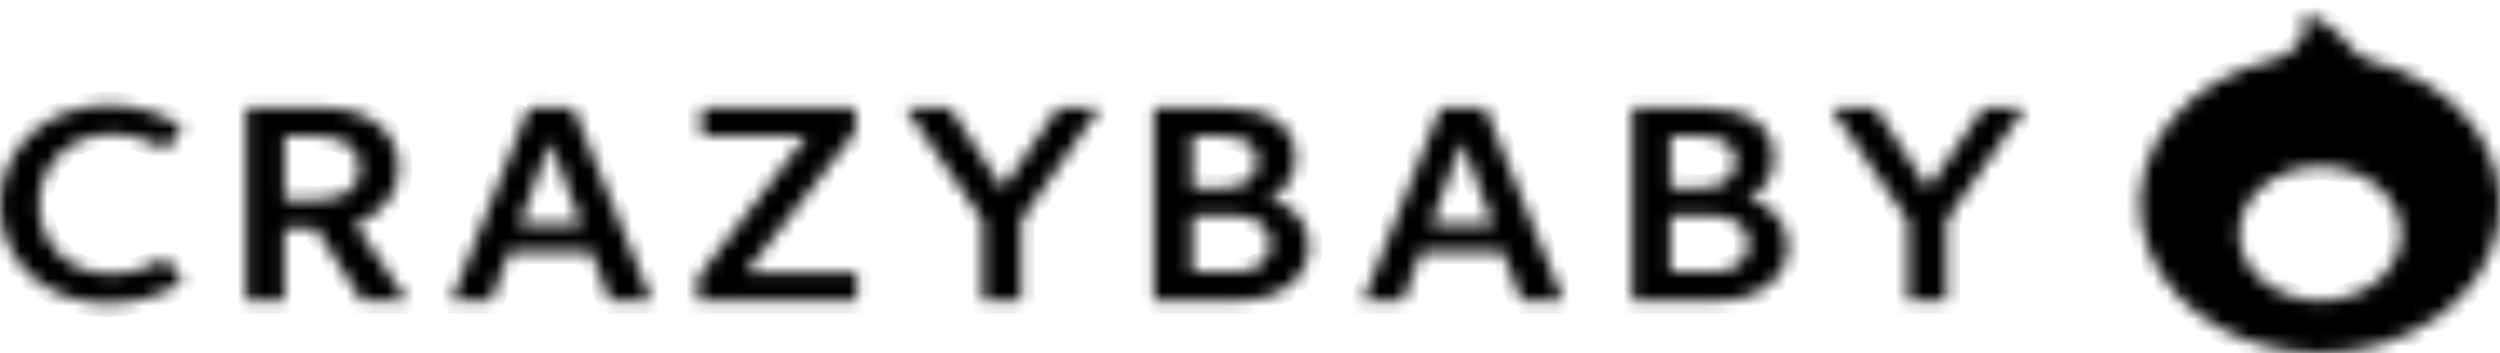 <svg width="184" height="26" viewBox="0 0 184 26" fill="none" xmlns="http://www.w3.org/2000/svg">
<mask id="path-1-inside-1_24223_3488" fill="white">
<path fill-rule="evenodd" clip-rule="evenodd" d="M8.181 20.168C5.041 20.168 2.895 17.94 2.895 15.041C2.895 12.111 5.099 9.871 8.233 9.871C9.614 9.871 11.07 10.305 12.187 11.027L13.443 9.374C11.987 8.322 9.948 7.742 8.014 7.742C3.457 7.742 0 10.91 0 15.095C0 19.2 3.348 22.327 7.914 22.327C9.863 22.327 12.031 21.752 13.465 20.718L12.187 19.023C11.123 19.703 9.614 20.168 8.18 20.168H8.181ZM29.339 12.348C29.339 9.794 27.286 7.935 23.754 7.935H18.129V22.121H20.935V16.803H23.266L26.643 22.126H29.968L26.132 16.459C28.151 15.805 29.341 14.282 29.341 12.348H29.339ZM38.928 7.935L33.237 22.116H36.166L37.488 18.553H43.54L44.878 22.116H47.959L42.19 7.938H38.916L38.928 7.935ZM62.951 9.691V7.944H51.656V10.007H59.366L51.377 20.408V22.127H63.071V20.04H54.932L62.977 9.694L62.951 9.691ZM73.811 13.877L69.913 7.943H66.654L72.329 16.221V22.119H75.151V16.208L80.938 7.935H77.888L73.812 13.873L73.811 13.877ZM93.41 14.617C94.641 14.05 95.343 13.021 95.343 11.623C95.343 9.299 93.425 7.944 90.229 7.944H84.928V22.123H91.118C94.252 22.123 96.341 20.458 96.341 18.109C96.341 16.312 95.094 15.033 93.379 14.617H93.41ZM106.025 7.944L100.334 22.123H103.259L104.584 18.561H110.634L111.975 22.123H115.062L109.304 7.944H106.041H106.025ZM128.608 14.617C129.843 14.05 130.553 13.021 130.553 11.623C130.553 9.299 128.651 7.944 125.439 7.944H120.137V22.123H126.343C129.477 22.123 131.582 20.458 131.582 18.109C131.582 16.312 130.334 15.033 128.635 14.617H128.608ZM141.908 13.877L138.026 7.944H134.752L140.427 16.222V22.125H143.257V16.209L149.026 7.944H145.986L141.901 13.878L141.908 13.877ZM122.945 10.024H125.097C126.672 10.024 127.743 10.555 127.743 11.859C127.743 13.21 126.636 13.847 125.233 13.847H122.941V10.024H122.945ZM125.931 20.032H122.942V15.837H125.729C127.517 15.837 128.691 16.508 128.691 17.941C128.691 19.374 127.517 20.032 125.928 20.032H125.931ZM105.323 16.551L107.6 10.451L109.907 16.543H105.323V16.551ZM87.745 10.024H89.897C91.472 10.024 92.541 10.555 92.541 11.859C92.541 13.21 91.434 13.847 90.037 13.847H87.745V10.024ZM90.731 20.032H87.753V15.837H90.544C92.337 15.837 93.506 16.508 93.506 17.941C93.506 19.374 92.337 20.032 90.747 20.032H90.731ZM38.233 16.551L40.509 10.451L42.817 16.543H38.233V16.551ZM23.388 14.705H20.94V10.033H23.388C25.27 10.033 26.491 10.824 26.491 12.382C26.491 13.87 25.384 14.703 23.388 14.703V14.705ZM174.622 4.539C173.476 4.216 173.025 3.519 172.373 2.758C171.672 1.94 170.682 1.322 169.539 0.99C170.078 2.435 169.046 3.997 167.304 4.423C164.219 5.11 161.538 6.696 159.753 8.89C157.969 11.084 157.202 13.738 157.594 16.363C157.985 18.987 159.509 21.407 161.884 23.175C164.26 24.944 167.327 25.943 170.521 25.988C173.715 26.033 176.822 25.121 179.269 23.421C181.715 21.72 183.338 19.345 183.837 16.733C184.336 14.12 183.679 11.447 181.986 9.204C180.293 6.961 177.678 5.3 174.623 4.526L174.622 4.539ZM170.758 22.134C169.176 22.134 167.659 21.613 166.541 20.688C165.423 19.762 164.794 18.506 164.794 17.196C164.794 15.887 165.423 14.631 166.541 13.705C167.659 12.779 169.176 12.259 170.758 12.259C172.34 12.259 173.857 12.779 174.975 13.705C176.094 14.631 176.722 15.887 176.722 17.196C176.722 18.506 176.094 19.762 174.975 20.688C173.857 21.613 172.34 22.134 170.758 22.134Z"/>
</mask>
<path fill-rule="evenodd" clip-rule="evenodd" d="M8.181 20.168C5.041 20.168 2.895 17.94 2.895 15.041C2.895 12.111 5.099 9.871 8.233 9.871C9.614 9.871 11.07 10.305 12.187 11.027L13.443 9.374C11.987 8.322 9.948 7.742 8.014 7.742C3.457 7.742 0 10.91 0 15.095C0 19.2 3.348 22.327 7.914 22.327C9.863 22.327 12.031 21.752 13.465 20.718L12.187 19.023C11.123 19.703 9.614 20.168 8.18 20.168H8.181ZM29.339 12.348C29.339 9.794 27.286 7.935 23.754 7.935H18.129V22.121H20.935V16.803H23.266L26.643 22.126H29.968L26.132 16.459C28.151 15.805 29.341 14.282 29.341 12.348H29.339ZM38.928 7.935L33.237 22.116H36.166L37.488 18.553H43.54L44.878 22.116H47.959L42.19 7.938H38.916L38.928 7.935ZM62.951 9.691V7.944H51.656V10.007H59.366L51.377 20.408V22.127H63.071V20.04H54.932L62.977 9.694L62.951 9.691ZM73.811 13.877L69.913 7.943H66.654L72.329 16.221V22.119H75.151V16.208L80.938 7.935H77.888L73.812 13.873L73.811 13.877ZM93.41 14.617C94.641 14.05 95.343 13.021 95.343 11.623C95.343 9.299 93.425 7.944 90.229 7.944H84.928V22.123H91.118C94.252 22.123 96.341 20.458 96.341 18.109C96.341 16.312 95.094 15.033 93.379 14.617H93.41ZM106.025 7.944L100.334 22.123H103.259L104.584 18.561H110.634L111.975 22.123H115.062L109.304 7.944H106.041H106.025ZM128.608 14.617C129.843 14.05 130.553 13.021 130.553 11.623C130.553 9.299 128.651 7.944 125.439 7.944H120.137V22.123H126.343C129.477 22.123 131.582 20.458 131.582 18.109C131.582 16.312 130.334 15.033 128.635 14.617H128.608ZM141.908 13.877L138.026 7.944H134.752L140.427 16.222V22.125H143.257V16.209L149.026 7.944H145.986L141.901 13.878L141.908 13.877ZM122.945 10.024H125.097C126.672 10.024 127.743 10.555 127.743 11.859C127.743 13.21 126.636 13.847 125.233 13.847H122.941V10.024H122.945ZM125.931 20.032H122.942V15.837H125.729C127.517 15.837 128.691 16.508 128.691 17.941C128.691 19.374 127.517 20.032 125.928 20.032H125.931ZM105.323 16.551L107.6 10.451L109.907 16.543H105.323V16.551ZM87.745 10.024H89.897C91.472 10.024 92.541 10.555 92.541 11.859C92.541 13.21 91.434 13.847 90.037 13.847H87.745V10.024ZM90.731 20.032H87.753V15.837H90.544C92.337 15.837 93.506 16.508 93.506 17.941C93.506 19.374 92.337 20.032 90.747 20.032H90.731ZM38.233 16.551L40.509 10.451L42.817 16.543H38.233V16.551ZM23.388 14.705H20.94V10.033H23.388C25.27 10.033 26.491 10.824 26.491 12.382C26.491 13.87 25.384 14.703 23.388 14.703V14.705ZM174.622 4.539C173.476 4.216 173.025 3.519 172.373 2.758C171.672 1.94 170.682 1.322 169.539 0.99C170.078 2.435 169.046 3.997 167.304 4.423C164.219 5.11 161.538 6.696 159.753 8.89C157.969 11.084 157.202 13.738 157.594 16.363C157.985 18.987 159.509 21.407 161.884 23.175C164.26 24.944 167.327 25.943 170.521 25.988C173.715 26.033 176.822 25.121 179.269 23.421C181.715 21.72 183.338 19.345 183.837 16.733C184.336 14.12 183.679 11.447 181.986 9.204C180.293 6.961 177.678 5.3 174.623 4.526L174.622 4.539ZM170.758 22.134C169.176 22.134 167.659 21.613 166.541 20.688C165.423 19.762 164.794 18.506 164.794 17.196C164.794 15.887 165.423 14.631 166.541 13.705C167.659 12.779 169.176 12.259 170.758 12.259C172.34 12.259 173.857 12.779 174.975 13.705C176.094 14.631 176.722 15.887 176.722 17.196C176.722 18.506 176.094 19.762 174.975 20.688C173.857 21.613 172.34 22.134 170.758 22.134Z" fill="black" stroke="black" stroke-width="2" mask="url(#path-1-inside-1_24223_3488)"/>
</svg>
